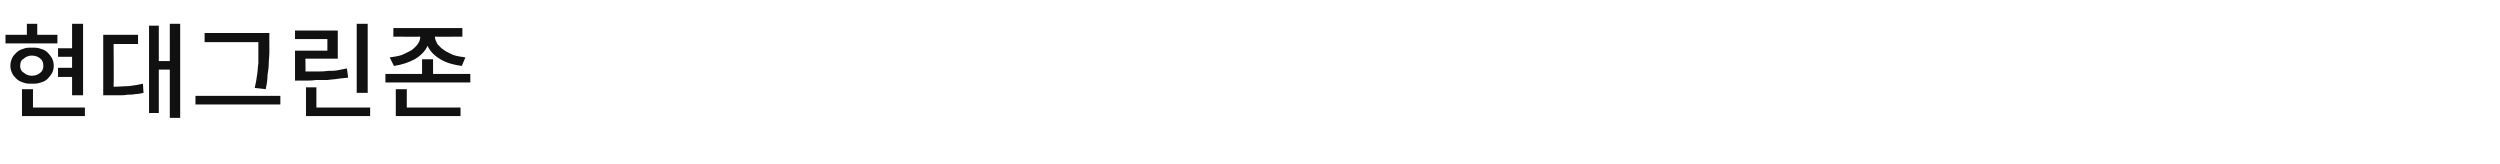 <?xml version="1.0" standalone="no"?><!DOCTYPE svg PUBLIC "-//W3C//DTD SVG 1.1//EN" "http://www.w3.org/Graphics/SVG/1.1/DTD/svg11.dtd"><svg xmlns="http://www.w3.org/2000/svg" version="1.1" width="409.3px" height="26.8px" viewBox="0 -3 409.3 26.8" style="top:-3px"><desc>현대그린존</desc><defs/><g id="Polygon122004"><path d="m9.4 2.7v1.4H.9V2.7h3.5V.9h1.7v1.8h3.3zm2.4 9.9v-3H9.5V8.1h2.3V6.3H9.5V4.9h2.3v-4h1.8v11.7h-1.8zm-3-4.8c0 .4-.1.8-.3 1.2c-.2.3-.4.6-.7.9c-.3.3-.7.5-1.1.6c-.5.2-.9.2-1.5.2c-.5 0-1 0-1.4-.2c-.4-.1-.8-.3-1.1-.6c-.3-.3-.6-.6-.7-.9c-.2-.4-.3-.8-.3-1.2c0-.5.1-.9.3-1.3c.1-.3.4-.6.7-.9c.3-.3.7-.5 1.1-.6c.4-.2.9-.2 1.4-.2c.6 0 1 0 1.5.2c.4.1.8.3 1.1.6c.3.3.5.6.7.9c.2.4.3.8.3 1.3zm-5.5 0c0 .5.2.9.6 1.1c.3.3.8.5 1.3.5c.6 0 1.1-.2 1.4-.5c.3-.2.5-.6.5-1.1c0-.6-.2-1-.5-1.2c-.3-.3-.8-.5-1.4-.5c-.5 0-1 .2-1.3.5c-.4.2-.6.6-.6 1.2zm2.1 6.8h8.5v1.4H3.6v-4.4h1.8v3zM27.8.9h1.7v15.4h-1.7V8.4H26v7.1h-1.6V1.2h1.6v5.8h1.8V.9zm-9.2 3.3s.05 6.97 0 7c.9 0 1.7-.1 2.5-.1c.7-.1 1.5-.2 2.3-.4l.1 1.5c-.4.1-.9.2-1.3.2c-.4.1-.9.1-1.3.1c-.5.1-.9.1-1.4.1H18c-.05.01-1.1 0-1.1 0V2.7h5.7v1.5h-4zm23.7-.1c.03 0 0-.2 0-.2h-8.8V2.4h10.6s-.02 1.7 0 1.7v1.6c0 .5-.1 1.1-.1 1.7c0 .6-.1 1.2-.2 1.9c0 .7-.1 1.4-.3 2.3l-1.8-.2c.2-.8.3-1.5.4-2.2c.1-.6.1-1.3.2-1.8V4.1zM32 12.7h13.9v1.4H32v-1.4zM60.2.9v11.3h-1.8V.9h1.8zm-3.4 7.3l.2 1.5c-.5.1-1.1.1-1.7.2c-.5.1-1.1.1-1.7.2h-1.9c-.6.1-1.3.1-2.1.1c.01-.03-1.3 0-1.3 0V5.3h5.3V3.4h-5.3V2h7v4.6H50s.05 2.14 0 2.1h2c.6 0 1.1 0 1.7-.1c.5 0 1.1 0 1.6-.1l1.5-.3zm-5 6.4h8.8v1.4H50.1v-4.7h1.7v3.3zm12.7-6.8l-.7-1.4c.7-.1 1.4-.2 2-.4c.6-.3 1.1-.5 1.6-.8c.4-.3.8-.7 1-1c.3-.4.4-.8.4-1.2c.05.03-4.4 0-4.4 0V1.6h11.3v1.4s-4.52.03-4.5 0c0 .4.2.8.4 1.2c.3.3.6.7 1.1 1c.4.3.9.5 1.5.8c.6.2 1.3.3 2 .4l-.6 1.4c-1.4-.2-2.5-.5-3.5-1.1c-1-.6-1.7-1.3-2.1-2.2c-.4.9-1.1 1.6-2.1 2.2c-.9.5-2.1.9-3.4 1.1zm6.4 1.3h6.1v1.4H63.1V9.1h6V6.7h1.8v2.4zm-4.3 2.5v3h8.8v1.4H64.8v-4.4h1.8z" stroke="none" fill="#111111"/></g></svg>